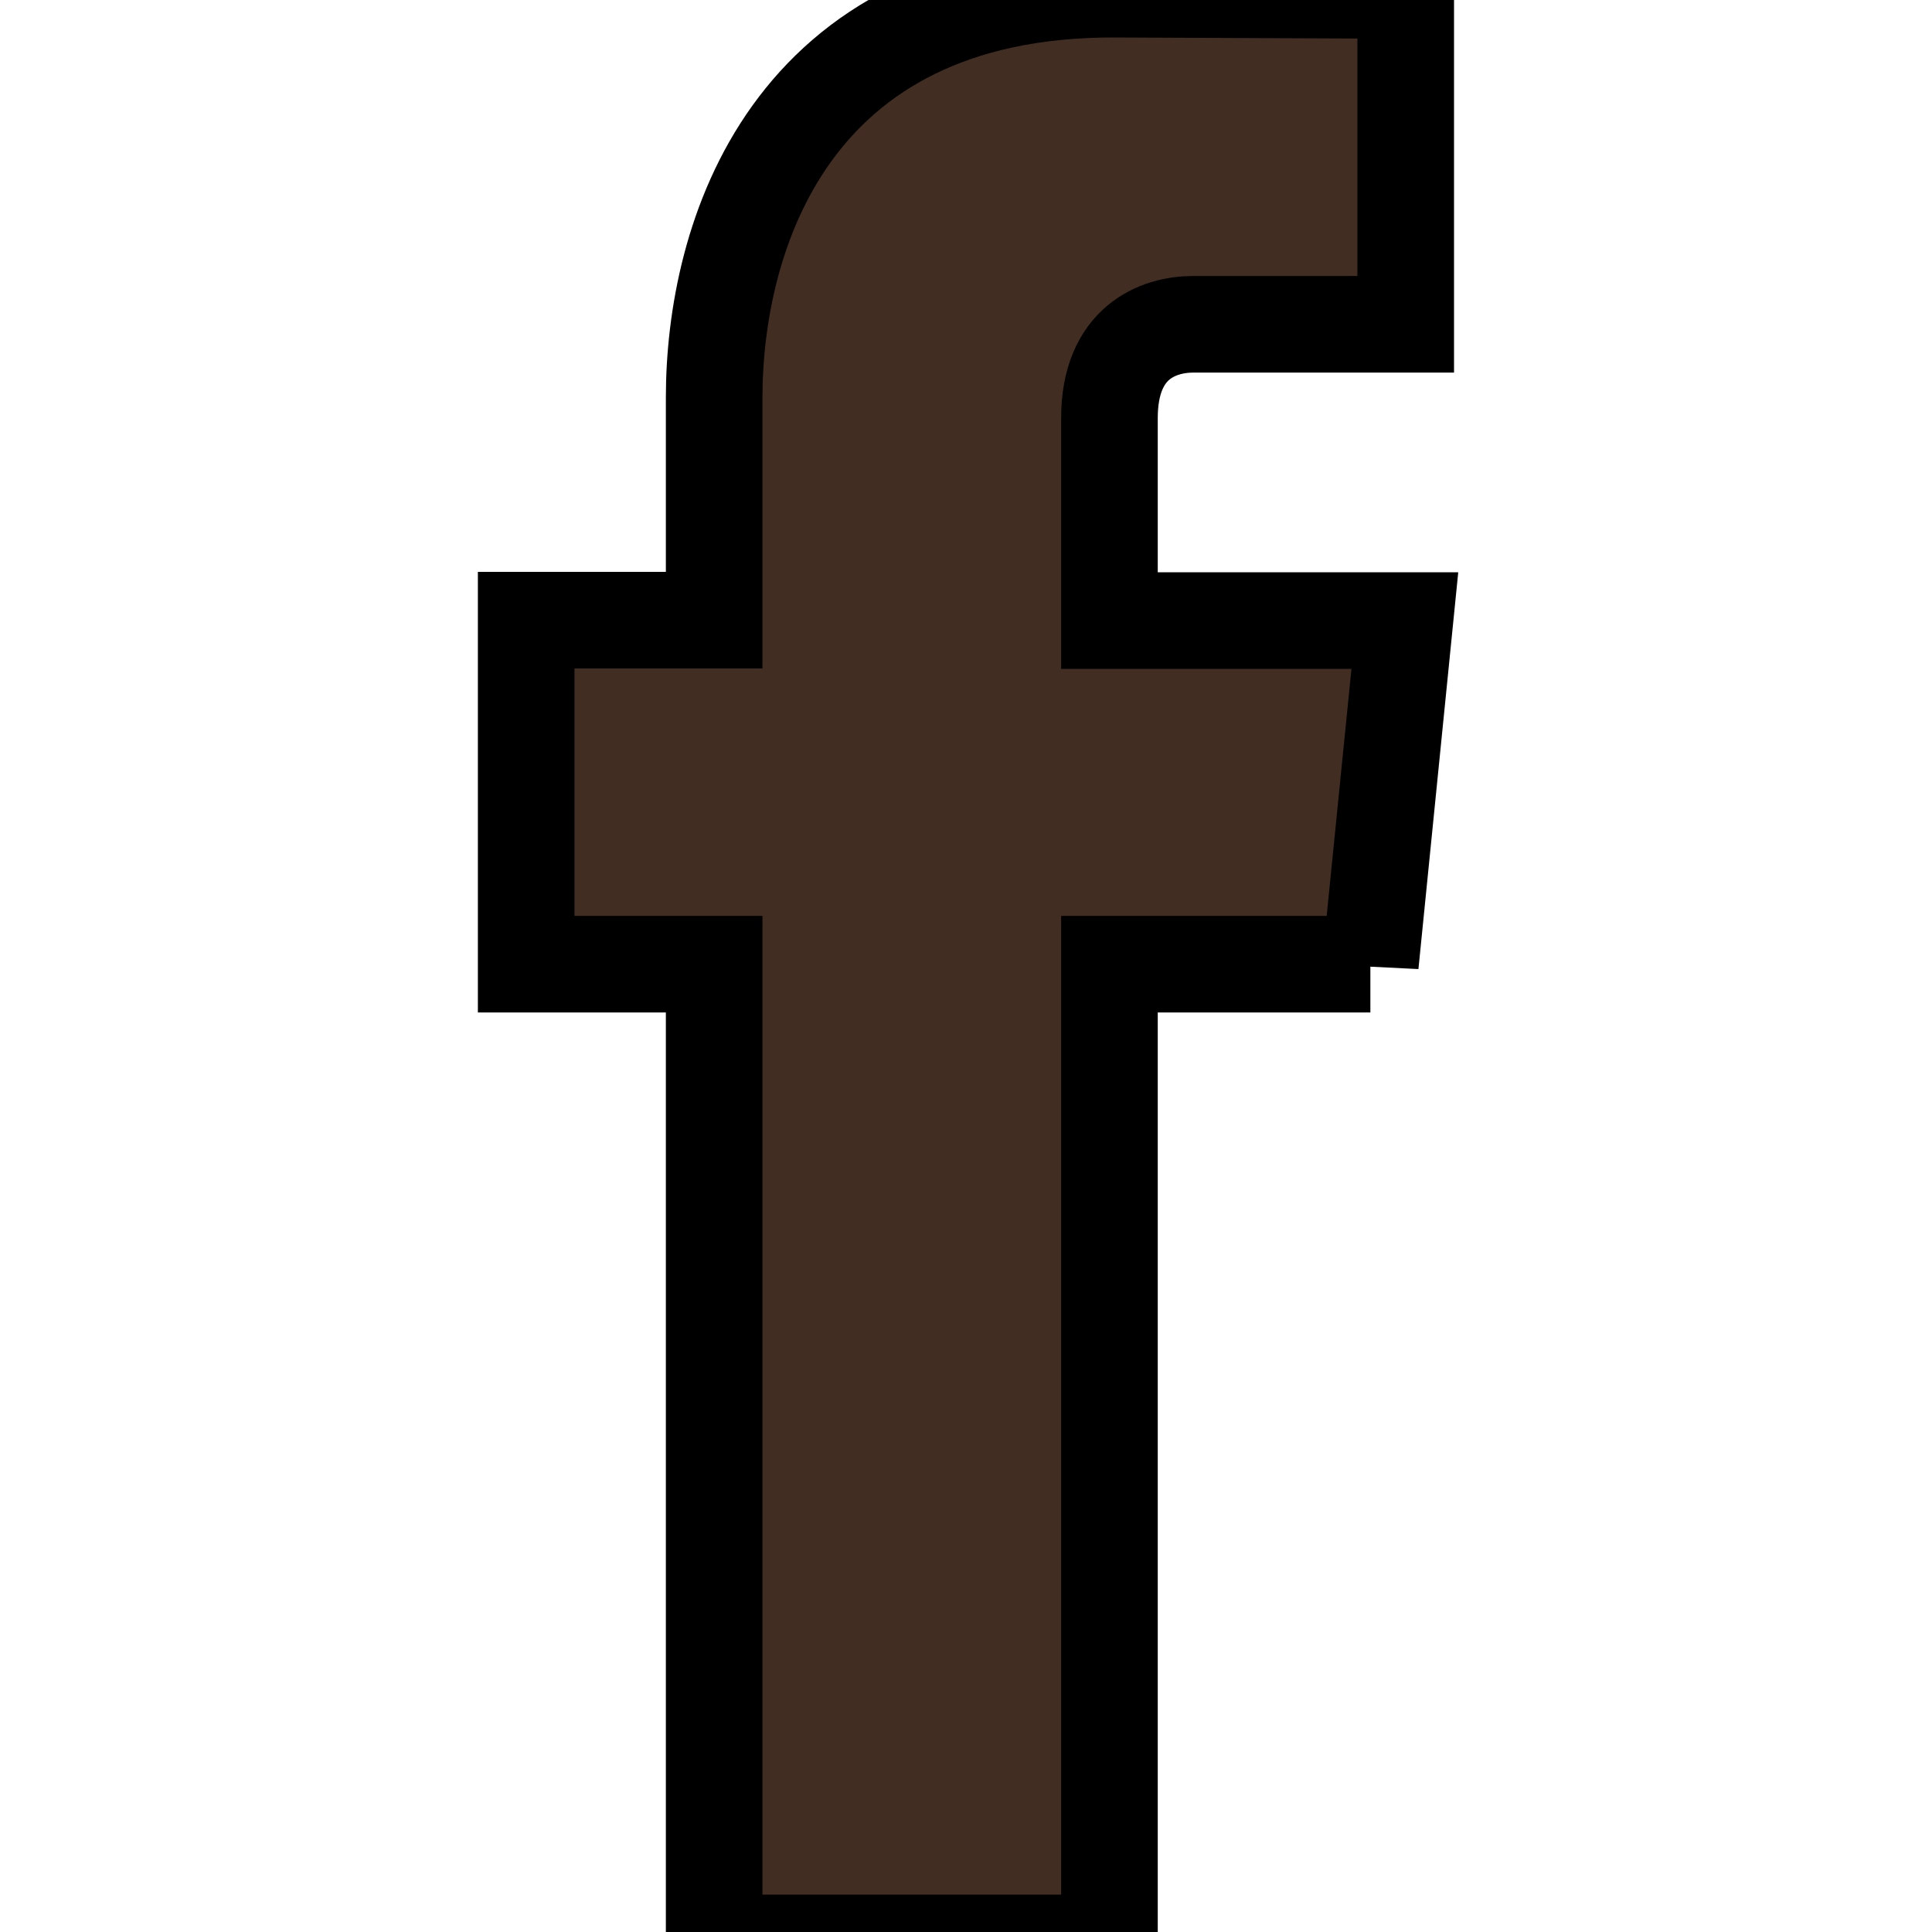 <svg width="20" height="20" xmlns="http://www.w3.org/2000/svg" fill="none">

 <g>
  <title>Layer 1</title>
  <path stroke="null" id="svg_1" fill="#412D22" d="m14.186,9.981l-2.701,0l0,10.132l-4.092,0l0,-10.132l-1.946,0l0,-3.561l1.946,0l0,-2.304c0,-1.648 0.764,-4.228 4.128,-4.228l3.031,0.013l0,3.456l-2.199,0c-0.361,0 -0.868,0.185 -0.868,0.971l0,2.096l3.058,0l-0.357,3.558z"/>
 </g>
</svg>